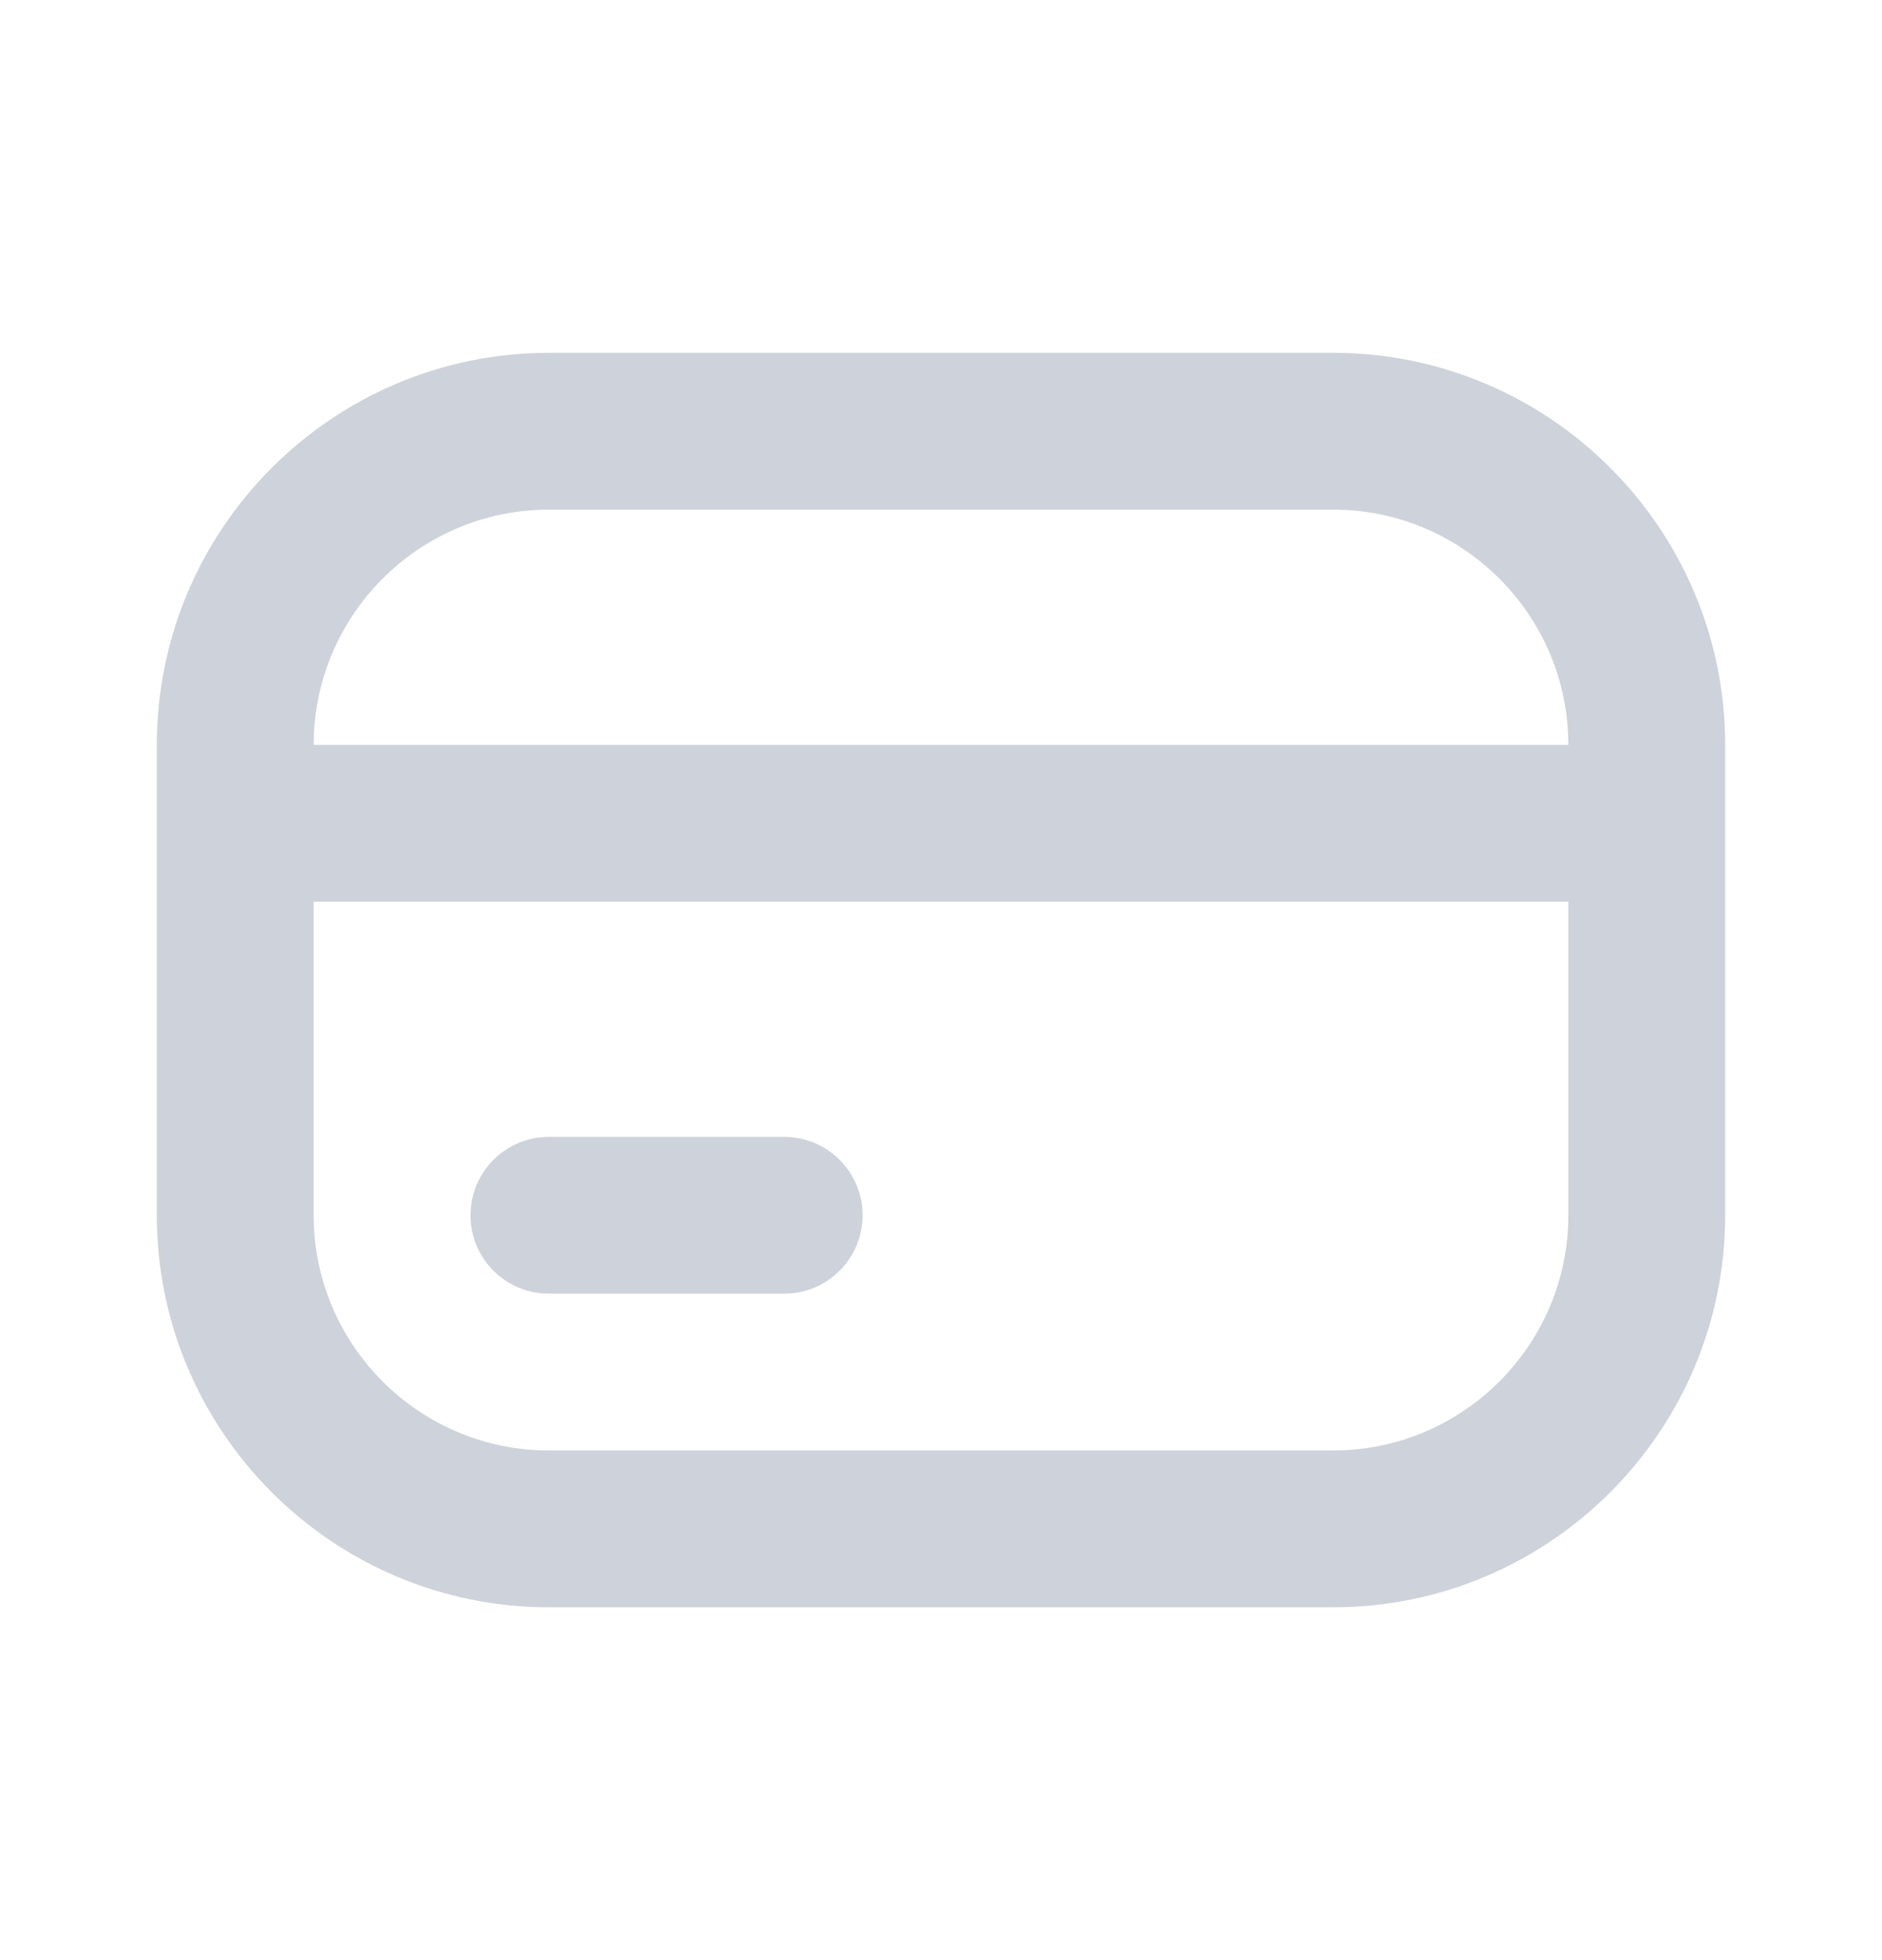 <svg width="24" height="25" viewBox="0 0 24 25" fill="none" xmlns="http://www.w3.org/2000/svg">
<path d="M17 4.5H7C4.243 4.5 2 6.743 2 9.5V15.5C2 18.257 4.243 20.5 7 20.5H17C19.757 20.5 22 18.257 22 15.5V9.5C22 6.743 19.757 4.5 17 4.5ZM20 15.5C20 17.154 18.654 18.5 17 18.5H7C5.346 18.5 4 17.154 4 15.5V11.5H20V15.5ZM4 9.5C4 7.846 5.346 6.5 7 6.5H17C18.654 6.5 20 7.846 20 9.5H4ZM6 15.5C6 14.947 6.448 14.5 7 14.5H10C10.552 14.5 11 14.947 11 15.5C11 16.053 10.552 16.5 10 16.5H7C6.448 16.5 6 16.053 6 15.5Z" fill="#C1C7D0" fill-opacity="0.8"/>
</svg>
